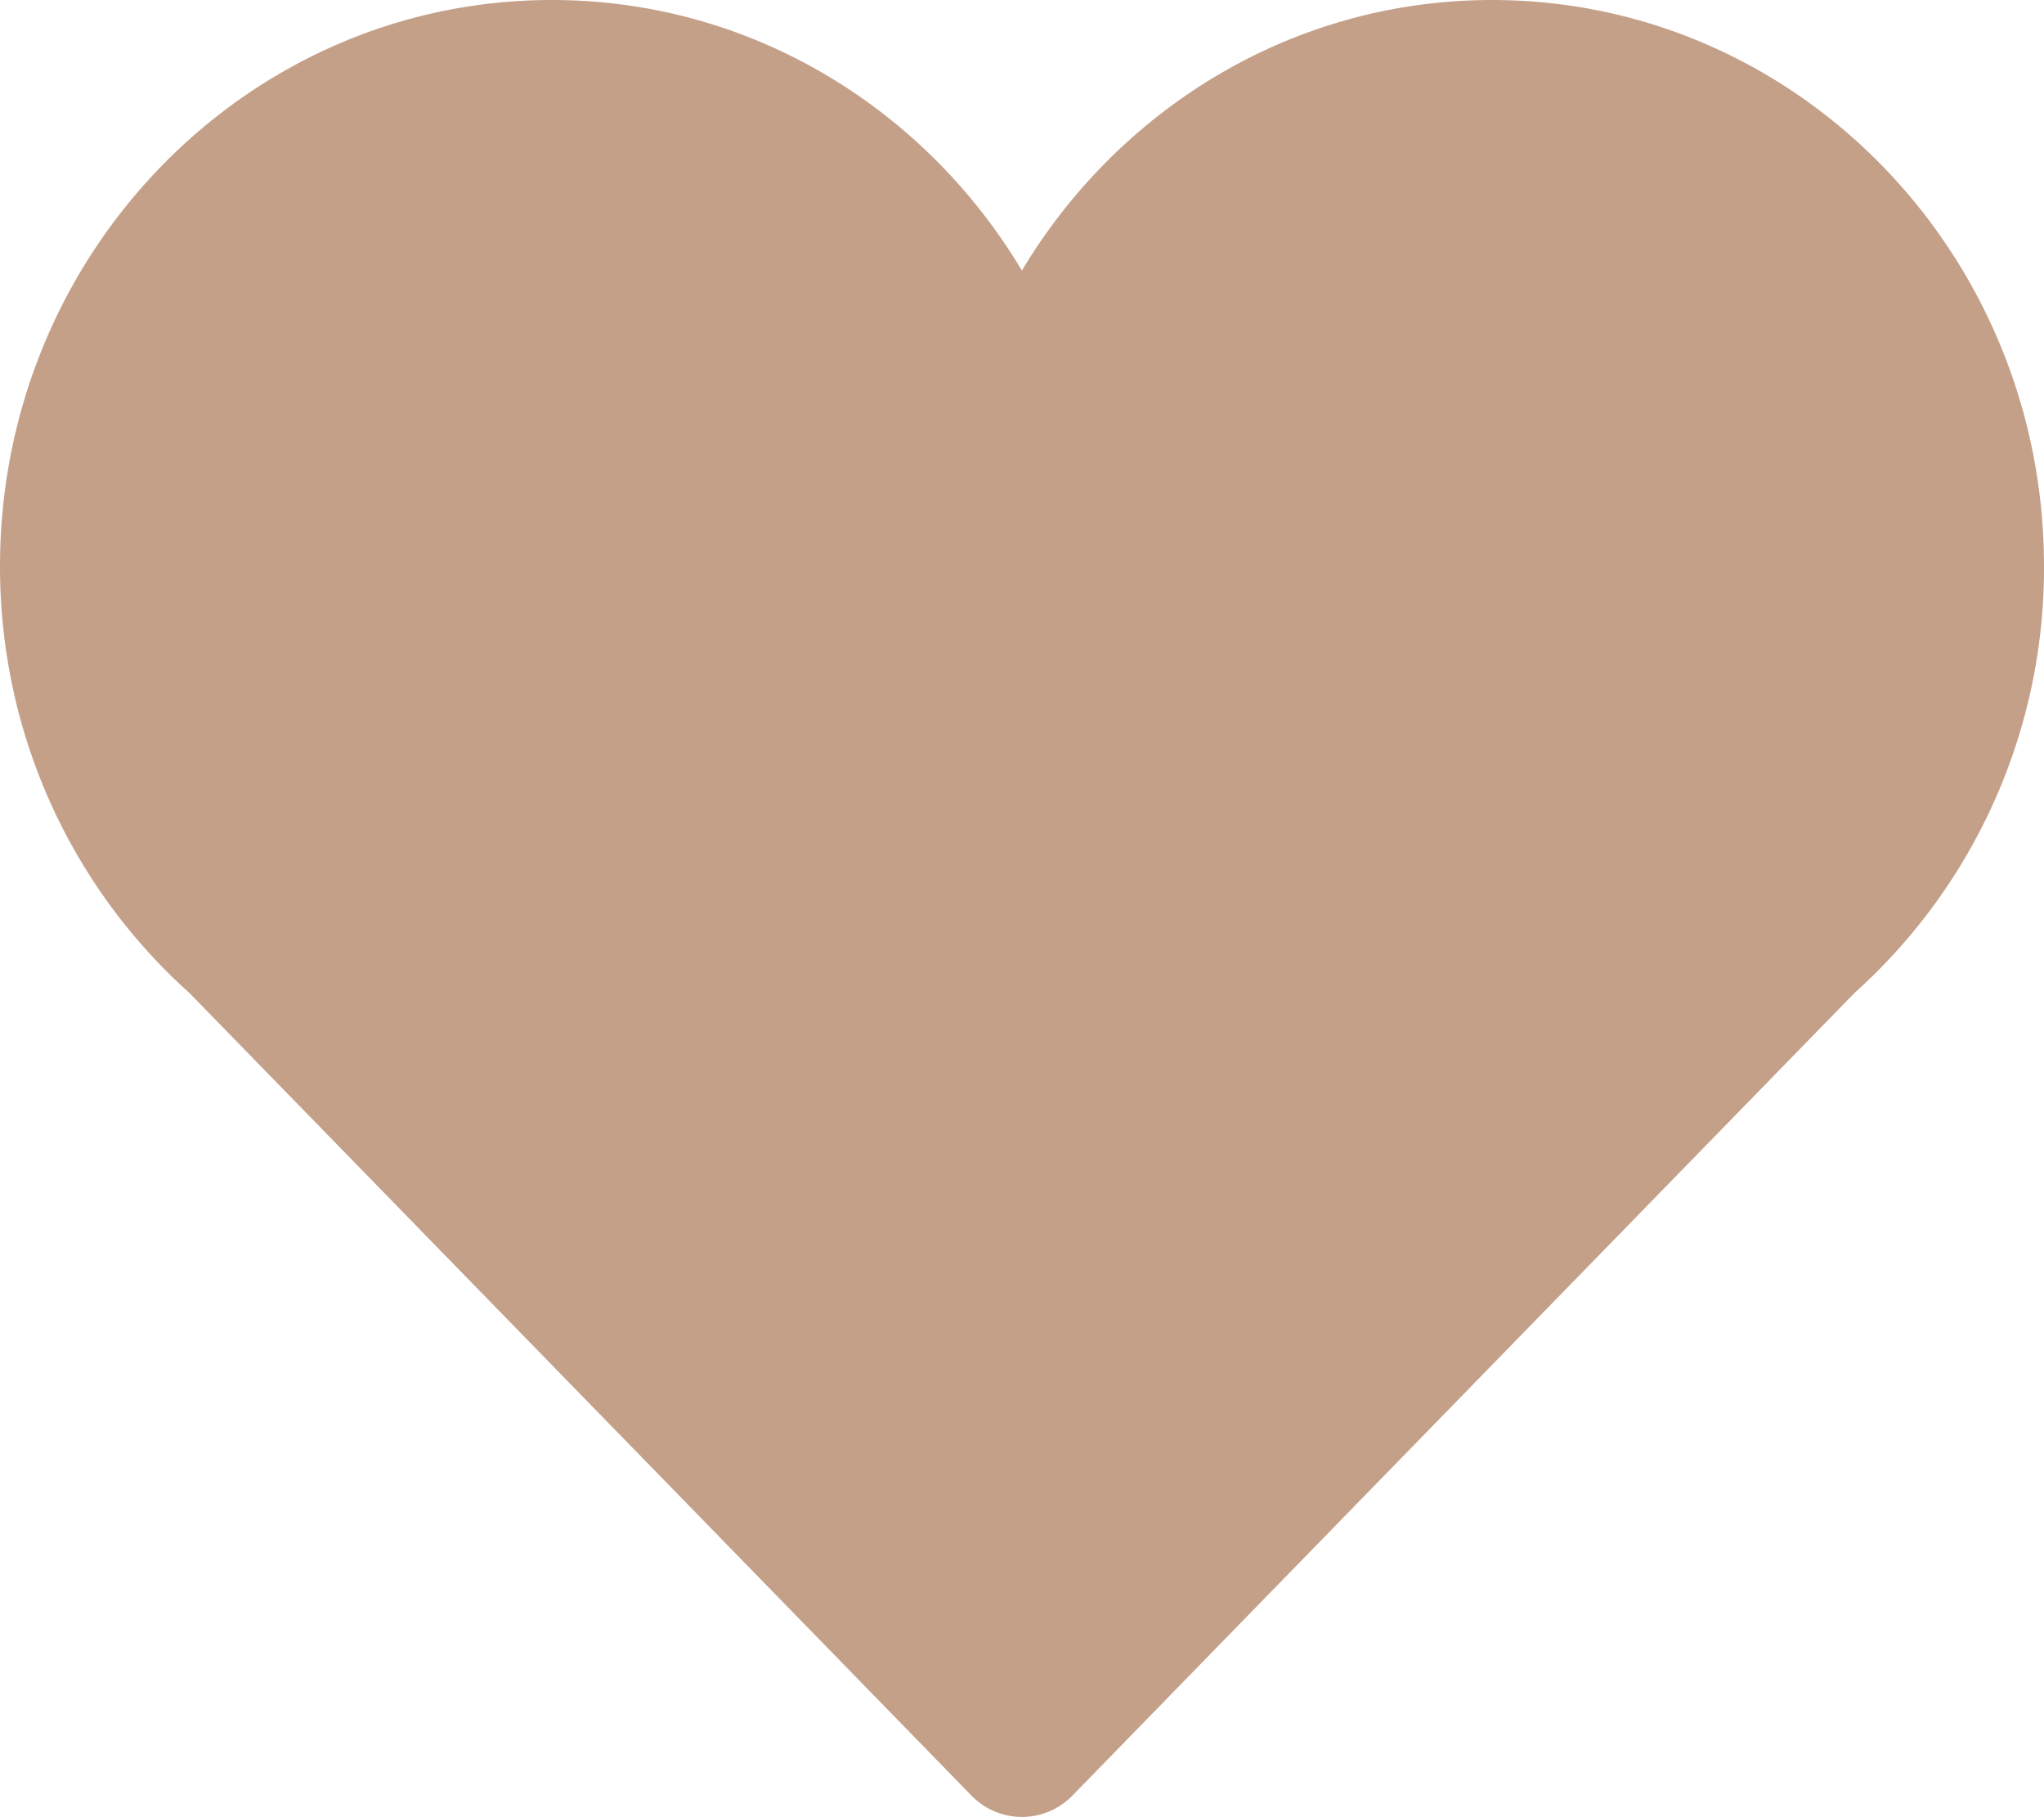 <svg xmlns="http://www.w3.org/2000/svg" width="18" height="16" viewBox="0 0 18 16"><g><g><path fill="#c4a089" d="M18 4.987C18 2.233 15.824 0 13.139 0c-1.753 0-3.284.955-4.14 2.382C8.146.955 6.614 0 4.86 0 2.176 0 0 2.233 0 4.987c0 1.5.648 2.842 1.668 3.756l6.888 7.068a.62.62 0 0 0 .887 0l6.888-7.068A5.025 5.025 0 0 0 18 4.987z"/></g></g></svg>